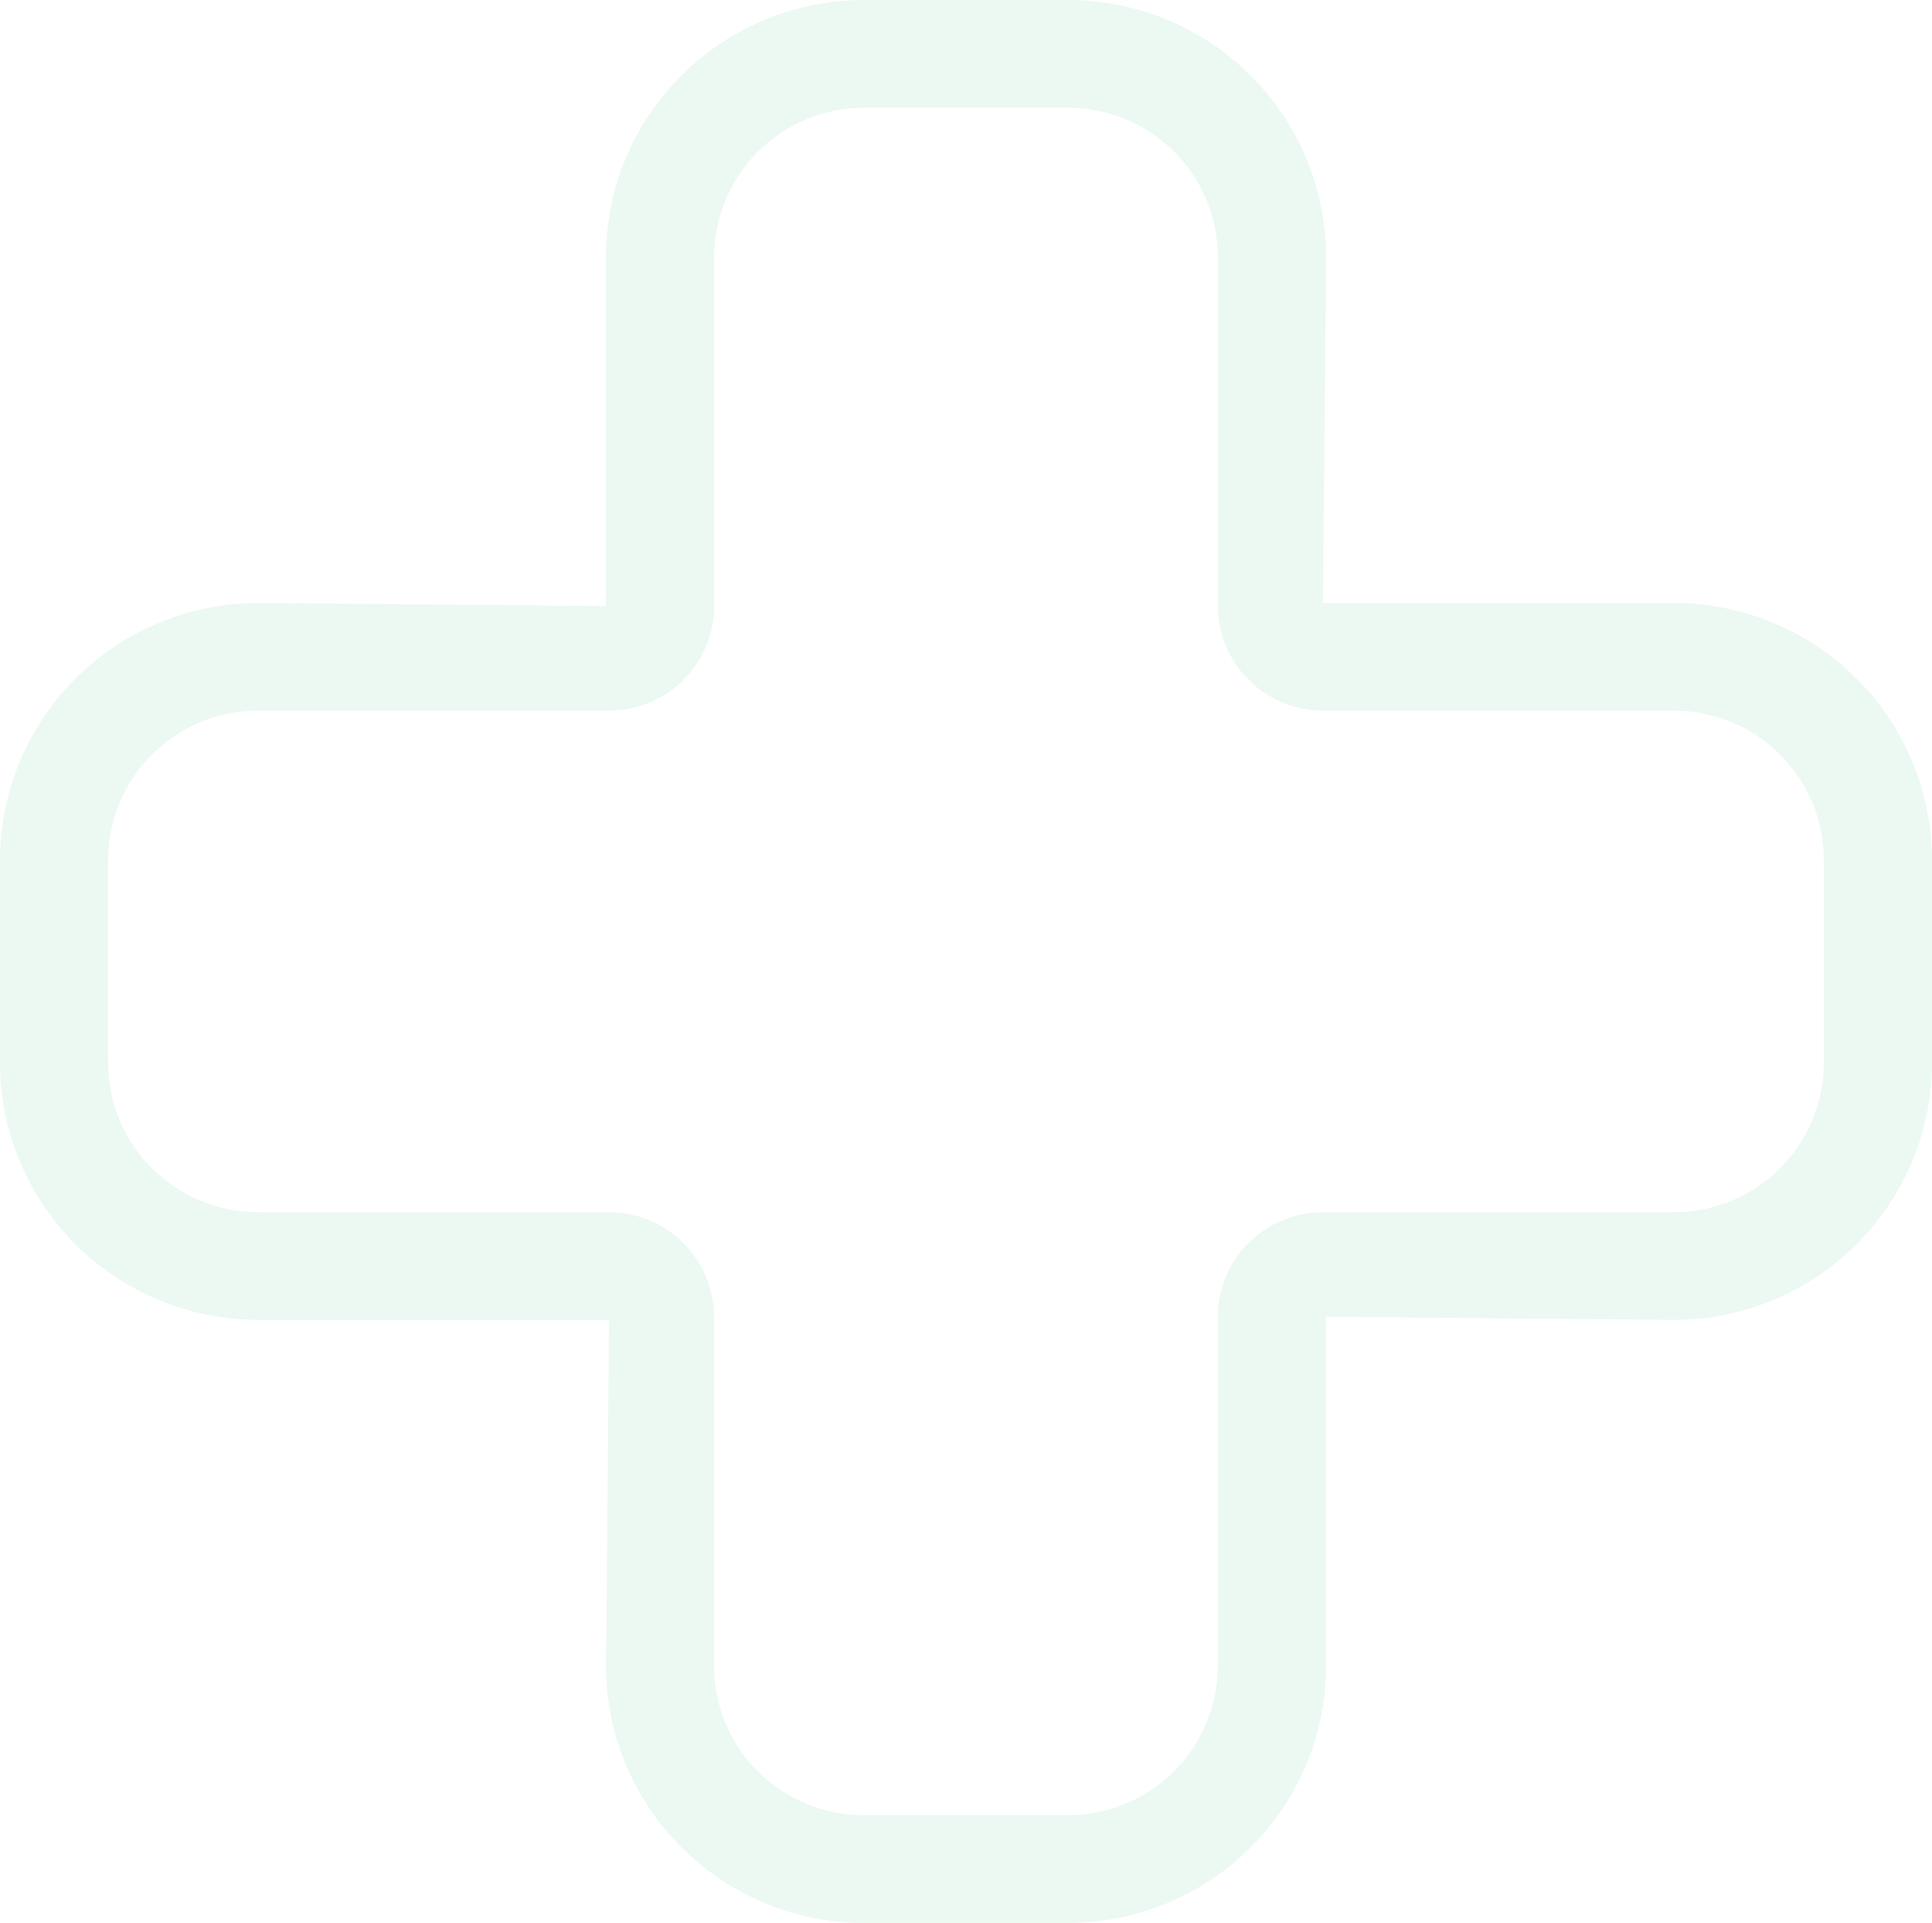 <svg width="207" height="206" viewBox="0 0 207 206" fill="none" xmlns="http://www.w3.org/2000/svg">
<path opacity="0.1" d="M92.572 206H114.428C121.76 205.994 128.789 203.092 133.974 197.933C139.158 192.773 142.073 185.777 142.079 178.48V141.063L179.337 141.397C186.669 141.388 193.698 138.486 198.884 133.327C204.069 128.168 206.988 121.174 207 113.877V92.123C206.991 84.824 204.073 77.827 198.888 72.665C193.702 67.504 186.671 64.6 179.337 64.591H141.743L142.079 27.52C142.073 20.224 139.158 13.227 133.974 8.067C128.789 2.908 121.76 0.006 114.428 0H92.572C85.24 0.006 78.21 2.908 73.026 8.067C67.842 13.227 64.927 20.224 64.921 27.52V64.937L27.663 64.591C20.329 64.6 13.298 67.504 8.112 72.665C2.927 77.827 0.009 84.824 0 92.123V113.877C0.012 121.174 2.931 128.168 8.116 133.327C13.302 138.486 20.331 141.388 27.663 141.397H65.257L64.932 178.48C64.938 185.775 67.852 192.769 73.034 197.929C78.216 203.088 85.242 205.991 92.572 206ZM179.337 76.125C183.599 76.129 187.686 77.815 190.7 80.814C193.714 83.814 195.408 87.881 195.411 92.123V113.877C195.405 118.117 193.709 122.181 190.696 125.178C187.682 128.175 183.597 129.86 179.337 129.863H141.743C138.758 129.863 135.894 131.043 133.782 133.143C131.67 135.243 130.482 138.091 130.479 141.063V178.48C130.473 182.717 128.778 186.78 125.768 189.777C122.757 192.774 118.675 194.46 114.417 194.466H92.56C88.302 194.46 84.22 192.774 81.209 189.777C78.198 186.78 76.504 182.717 76.498 178.48V141.063C76.495 138.091 75.307 135.243 73.195 133.143C71.082 131.043 68.219 129.863 65.234 129.863H27.651C23.391 129.86 19.306 128.175 16.293 125.178C13.279 122.181 11.583 118.117 11.577 113.877V92.123C11.58 87.879 13.276 83.81 16.293 80.81C19.309 77.811 23.398 76.125 27.663 76.125H65.257C68.24 76.125 71.102 74.947 73.214 72.85C75.326 70.752 76.515 67.907 76.521 64.937V27.52C76.527 23.285 78.22 19.224 81.228 16.227C84.237 13.231 88.316 11.543 92.572 11.534H114.428C118.686 11.54 122.768 13.226 125.779 16.223C128.79 19.22 130.484 23.282 130.49 27.52V64.937C130.497 67.907 131.686 70.752 133.798 72.85C135.91 74.947 138.771 76.125 141.755 76.125H179.337Z" fill="#43BA7F"/>
</svg>

